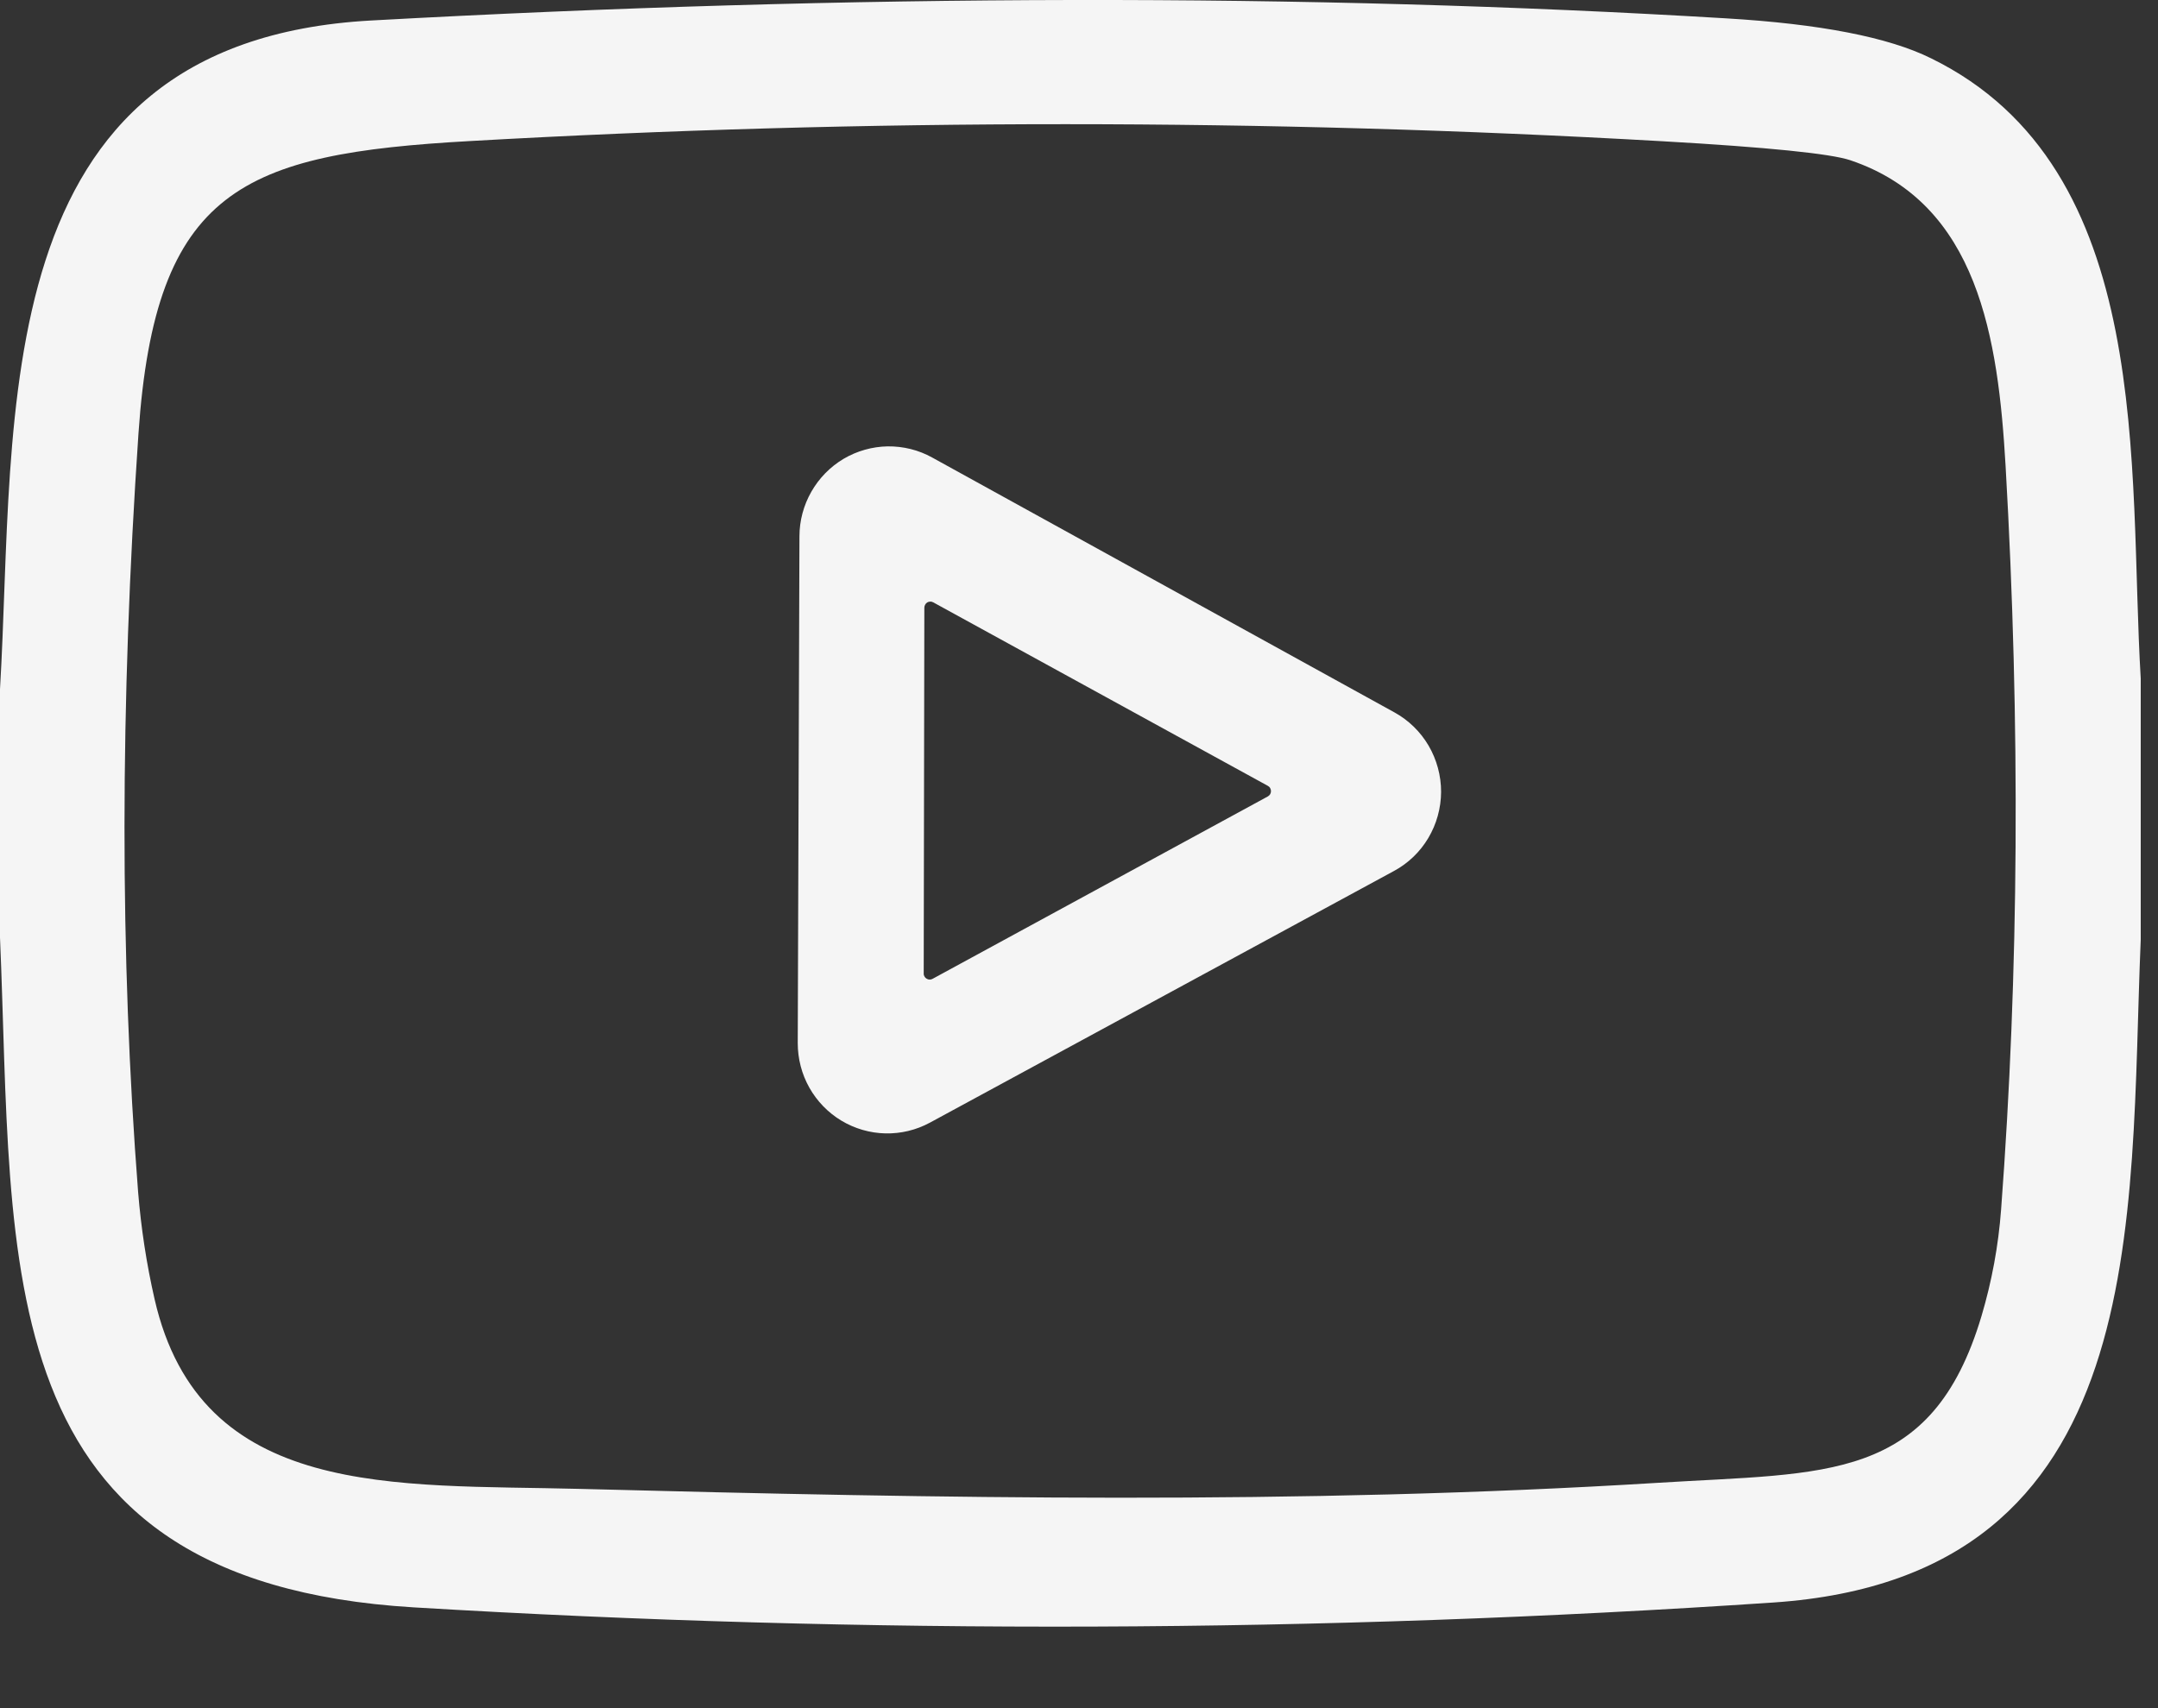 <svg width="24" height="19" viewBox="0 0 24 19" fill="none" xmlns="http://www.w3.org/2000/svg">
<rect x="0" y="0" width="24" height="19" fill="#333333" stroke="none"/>
<path d="M23.808 7.548V10.451C23.676 13.566 23.964 17.538 19.723 17.825C14.685 18.164 9.644 18.182 4.6 17.879C-0.182 17.591 0.156 14.059 0 10.428V7.666C0.18 4.625 -0.206 0.466 4.127 0.228C9.511 -0.068 14.534 -0.076 19.195 0.204C20.241 0.266 21.002 0.414 21.475 0.648C23.981 1.874 23.668 5.22 23.808 7.548ZM6.441 16.561C10.462 16.666 14.426 16.741 18.449 16.493C20.311 16.377 21.483 16.495 22.037 14.639C22.152 14.252 22.225 13.857 22.255 13.454C22.453 10.818 22.47 8.061 22.305 5.183C22.223 3.769 22.003 2.262 20.577 1.782C20.359 1.709 19.662 1.638 18.488 1.571C14.065 1.319 9.644 1.318 5.225 1.569C2.701 1.711 1.726 2.099 1.54 4.822C1.334 7.835 1.333 10.648 1.536 13.259C1.569 13.66 1.629 14.057 1.719 14.45C2.23 16.686 4.401 16.508 6.441 16.561Z" fill="#F5F5F5"/>
<path d="M10.367 5.089L15.508 7.924C15.666 8.011 15.797 8.139 15.888 8.294C15.979 8.45 16.027 8.627 16.027 8.808C16.026 8.989 15.977 9.166 15.885 9.321C15.793 9.476 15.661 9.603 15.503 9.688L10.341 12.488C10.189 12.57 10.019 12.611 9.846 12.607C9.674 12.603 9.505 12.554 9.357 12.465C9.209 12.376 9.086 12.249 9.001 12.098C8.916 11.947 8.872 11.776 8.872 11.602L8.891 5.966C8.891 5.792 8.937 5.621 9.023 5.47C9.109 5.319 9.232 5.193 9.381 5.104C9.53 5.016 9.7 4.968 9.872 4.965C10.045 4.963 10.216 5.005 10.367 5.089ZM10.379 6.7C10.368 6.694 10.357 6.691 10.345 6.692C10.334 6.692 10.322 6.695 10.312 6.701C10.303 6.707 10.294 6.716 10.289 6.726C10.283 6.736 10.28 6.748 10.28 6.76L10.273 10.827C10.272 10.839 10.275 10.851 10.281 10.861C10.287 10.872 10.295 10.88 10.305 10.886C10.316 10.893 10.327 10.896 10.339 10.896C10.351 10.896 10.363 10.893 10.373 10.887L14.1 8.859C14.111 8.853 14.12 8.844 14.126 8.834C14.132 8.824 14.135 8.812 14.135 8.8C14.135 8.788 14.132 8.776 14.126 8.766C14.12 8.755 14.111 8.747 14.1 8.741L10.379 6.7Z" fill="#F5F5F5"/>
</svg>
